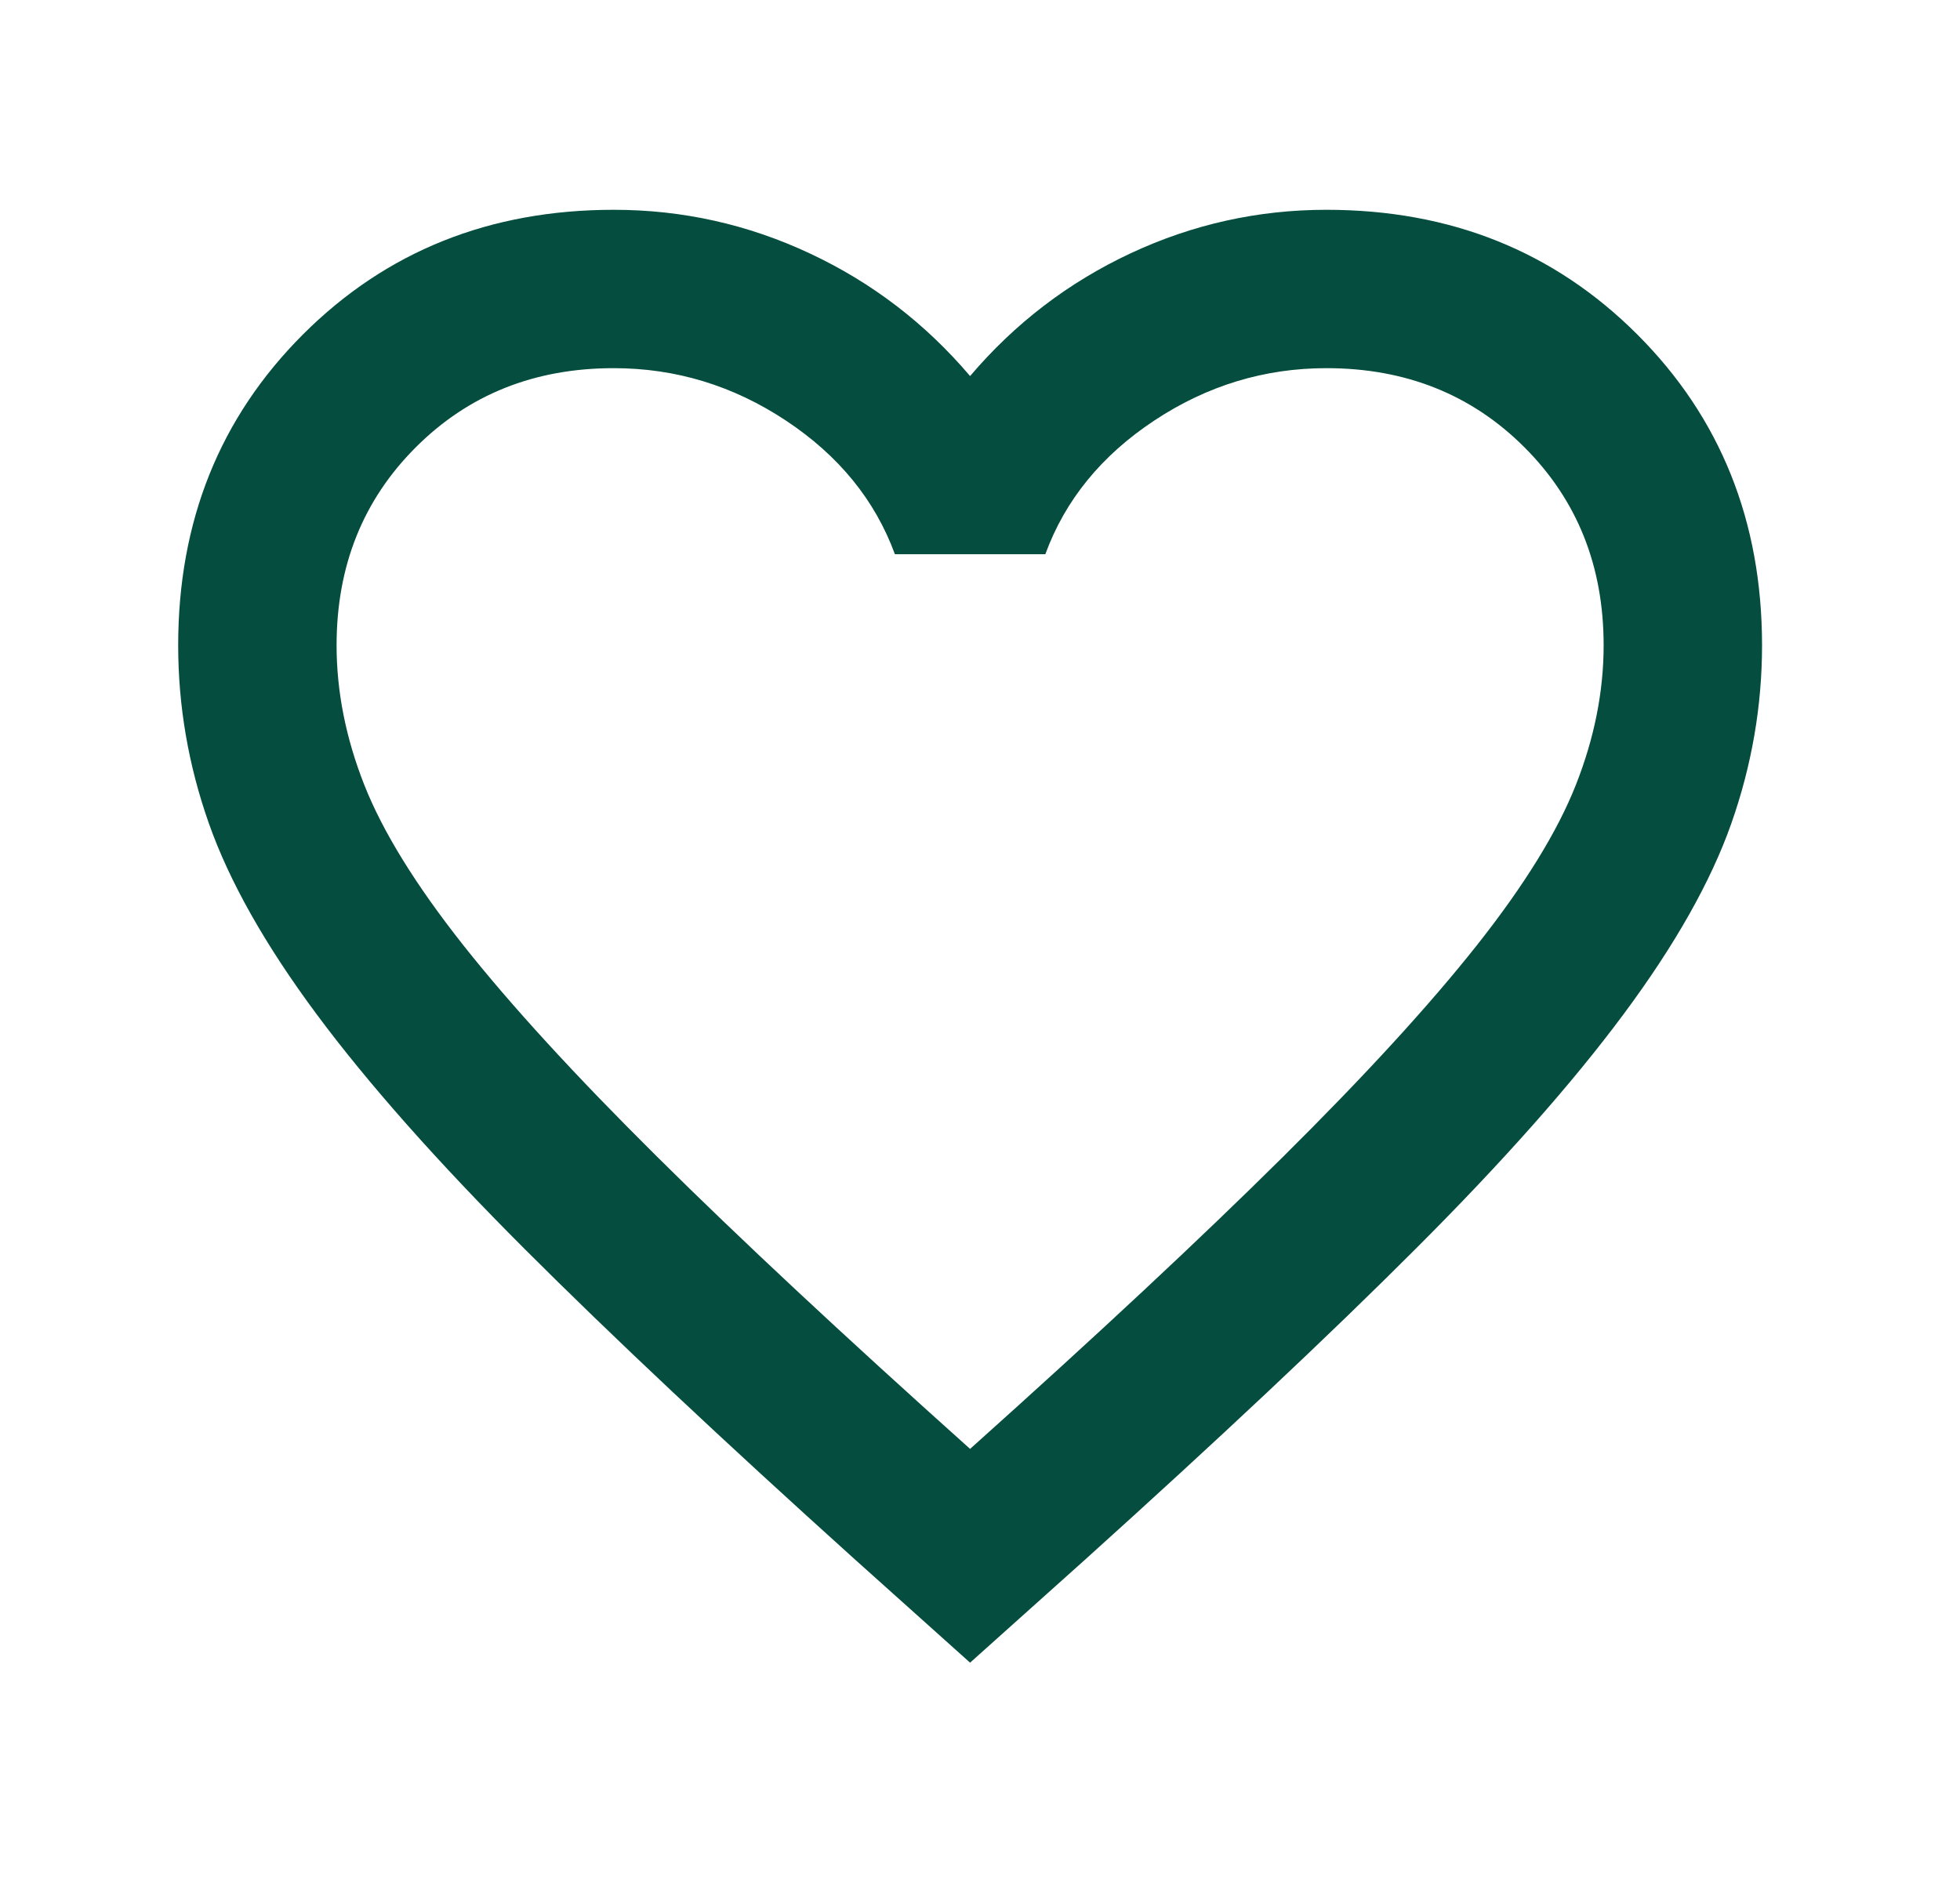 <svg width="33" height="32" viewBox="0 0 33 32" fill="none" xmlns="http://www.w3.org/2000/svg">
<g id="favorite">
<mask id="mask0_1401_945" style="mask-type:alpha" maskUnits="userSpaceOnUse" x="0" y="0" width="33" height="32">
<rect id="Bounding box" x="0.333" width="32" height="32" fill="#D9D9D9"/>
</mask>
<g mask="url(#mask0_1401_945)">
<path id="favorite_2" d="M16.333 28L14.4 26.267C12.156 24.244 10.3 22.5 8.833 21.033C7.367 19.567 6.2 18.25 5.333 17.083C4.467 15.917 3.861 14.844 3.517 13.867C3.172 12.889 3 11.889 3 10.867C3 8.778 3.7 7.033 5.1 5.633C6.5 4.233 8.244 3.533 10.333 3.533C11.489 3.533 12.589 3.778 13.633 4.267C14.678 4.756 15.578 5.444 16.333 6.333C17.089 5.444 17.989 4.756 19.033 4.267C20.078 3.778 21.178 3.533 22.333 3.533C24.422 3.533 26.167 4.233 27.567 5.633C28.967 7.033 29.667 8.778 29.667 10.867C29.667 11.889 29.494 12.889 29.15 13.867C28.806 14.844 28.2 15.917 27.333 17.083C26.467 18.25 25.3 19.567 23.833 21.033C22.367 22.5 20.511 24.244 18.267 26.267L16.333 28ZM16.333 24.4C18.467 22.489 20.222 20.85 21.6 19.483C22.978 18.117 24.067 16.928 24.867 15.917C25.667 14.905 26.222 14.005 26.533 13.217C26.844 12.428 27 11.644 27 10.867C27 9.533 26.556 8.422 25.667 7.533C24.778 6.644 23.667 6.2 22.333 6.2C21.289 6.2 20.322 6.494 19.433 7.083C18.544 7.672 17.933 8.422 17.6 9.333H15.067C14.733 8.422 14.122 7.672 13.233 7.083C12.344 6.494 11.378 6.2 10.333 6.2C9 6.2 7.889 6.644 7 7.533C6.111 8.422 5.667 9.533 5.667 10.867C5.667 11.644 5.822 12.428 6.133 13.217C6.444 14.005 7 14.905 7.8 15.917C8.6 16.928 9.689 18.117 11.067 19.483C12.444 20.85 14.2 22.489 16.333 24.4Z" fill="#054D3E"/>
</g>
</g>
</svg>
